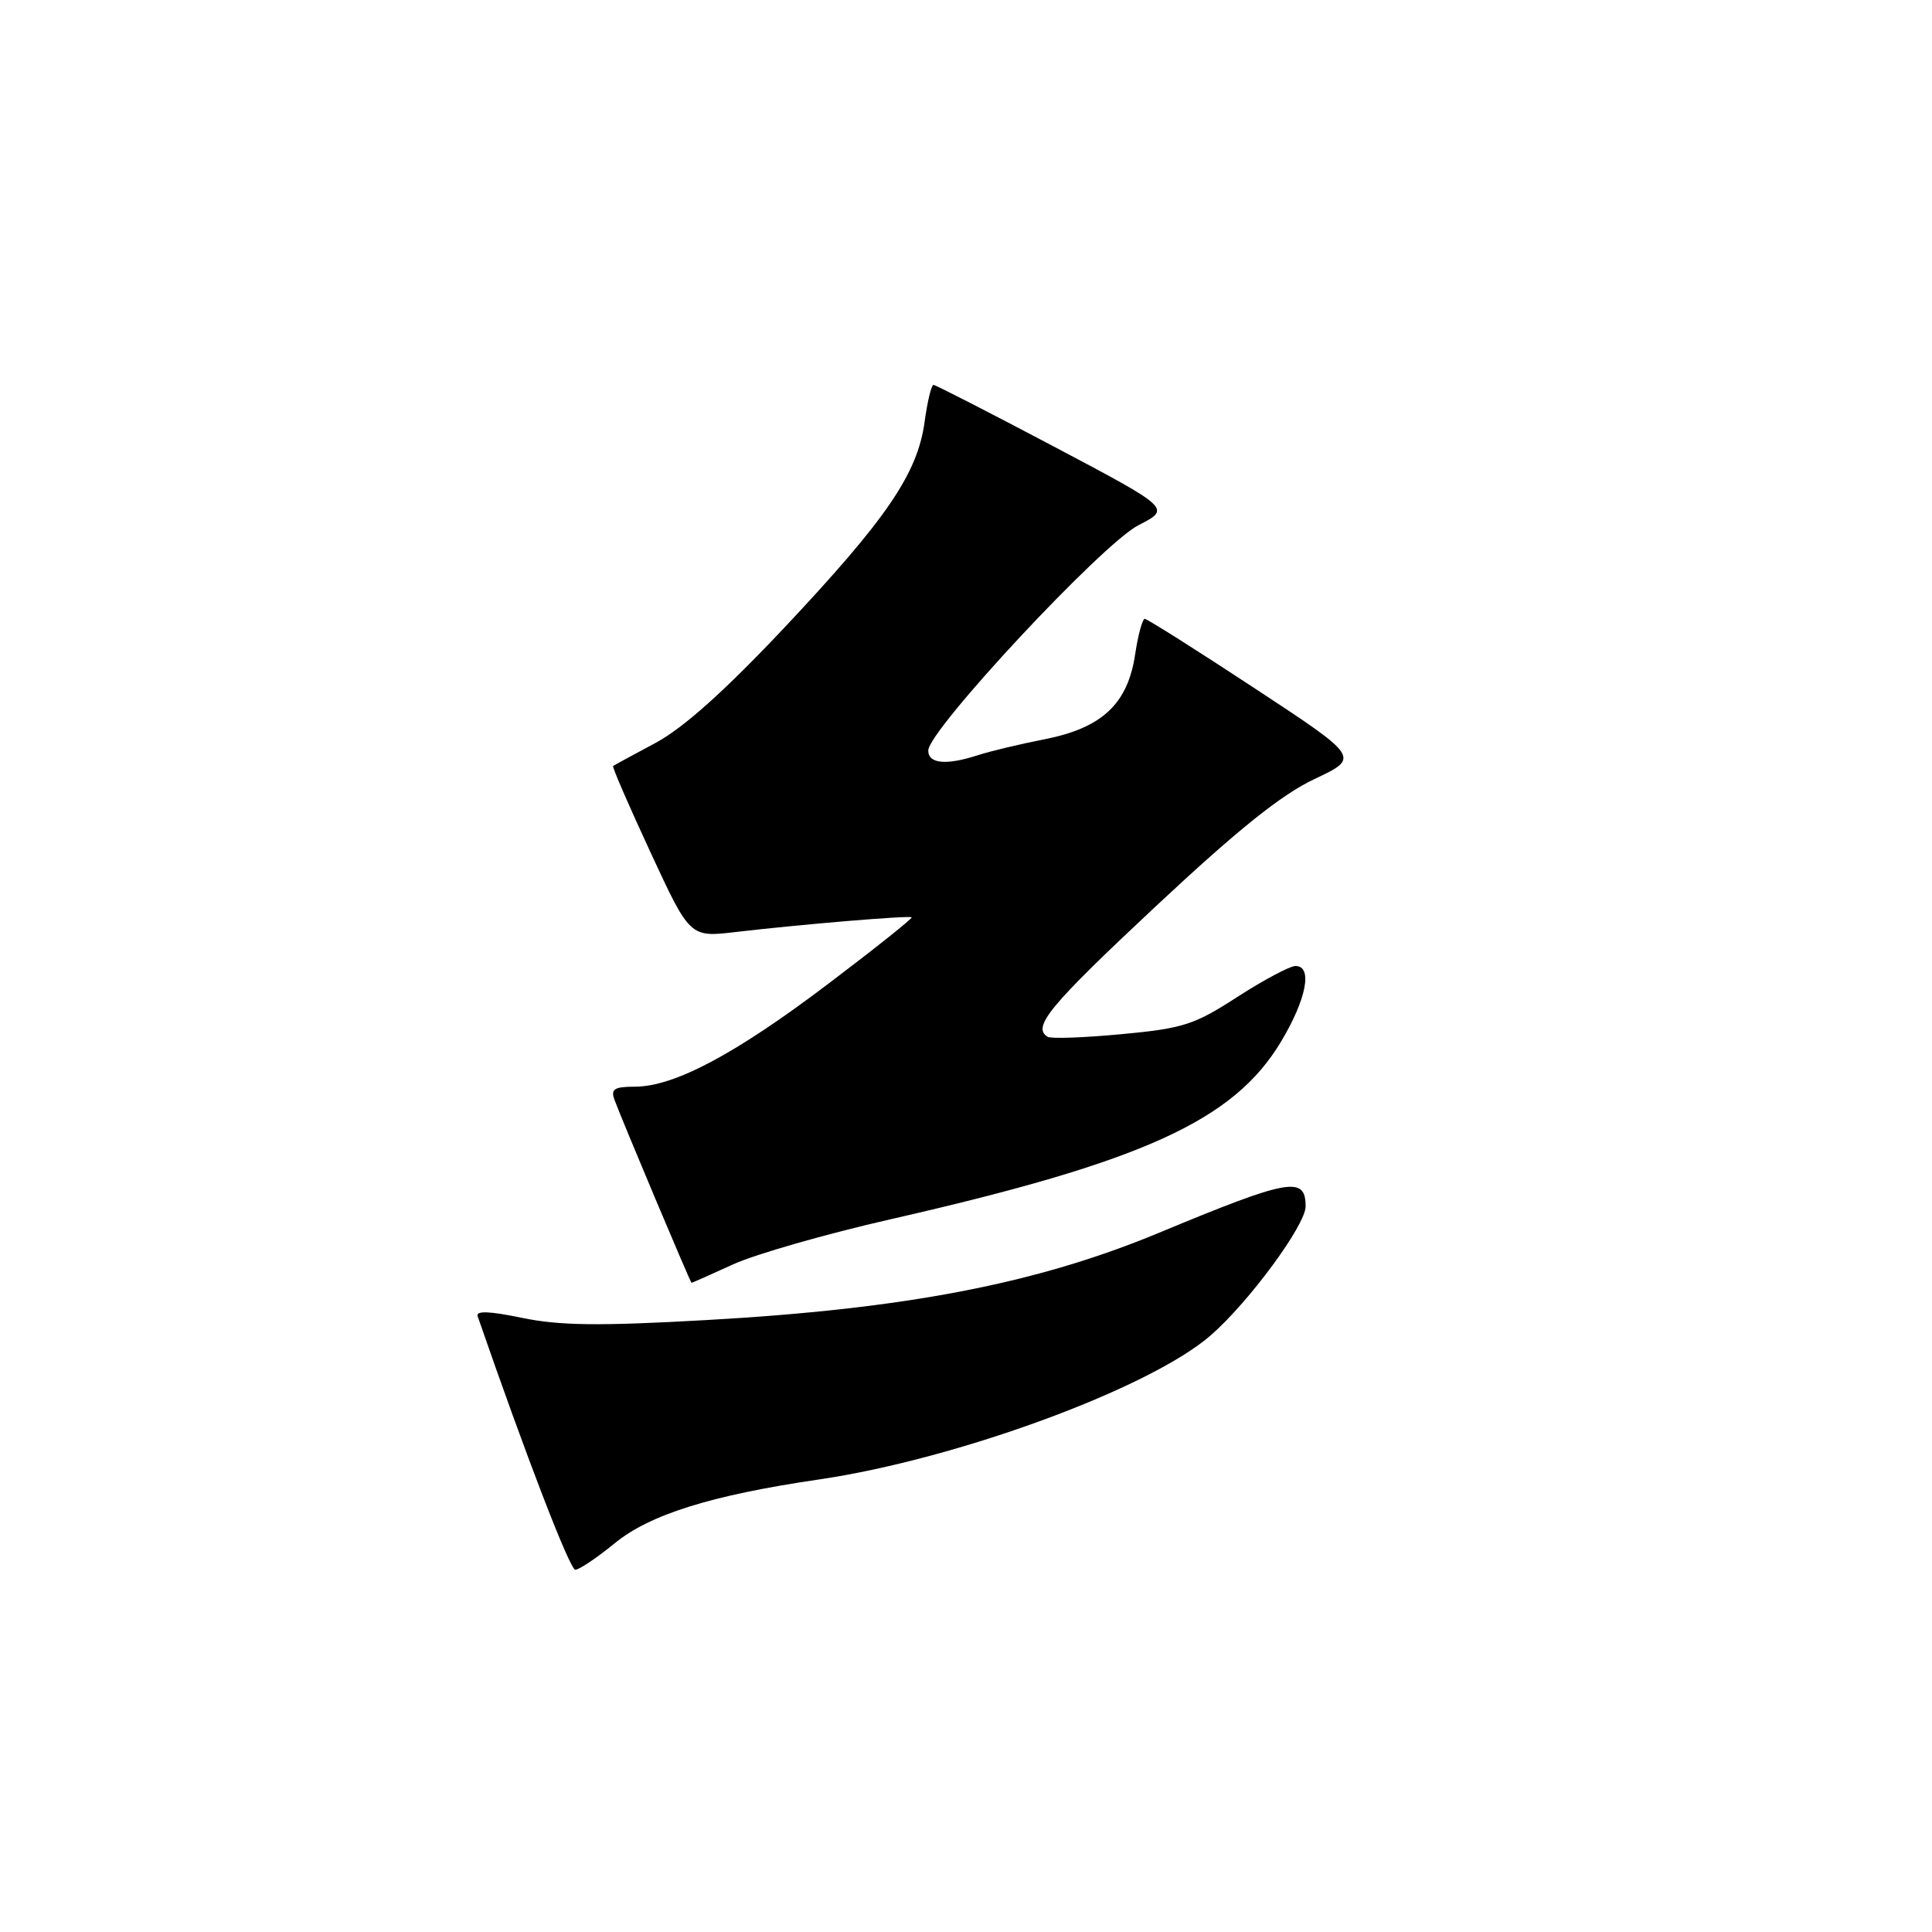 <?xml version="1.0" encoding="UTF-8" standalone="no"?>
<!DOCTYPE svg PUBLIC "-//W3C//DTD SVG 1.1//EN" "http://www.w3.org/Graphics/SVG/1.1/DTD/svg11.dtd" >
<svg xmlns="http://www.w3.org/2000/svg" xmlns:xlink="http://www.w3.org/1999/xlink" version="1.1" viewBox="0 0 256 256">
 <g >
 <path fill="currentColor"
d=" M 81.44 204.50 C 86.09 200.68 94.28 198.12 108.50 196.04 C 126.85 193.35 152.44 183.93 160.45 176.92 C 165.53 172.48 173.00 162.32 173.00 159.86 C 173.00 155.78 170.87 156.16 153.50 163.38 C 137.32 170.10 119.95 173.44 93.50 174.92 C 79.38 175.72 74.14 175.65 69.20 174.63 C 64.85 173.72 63.03 173.66 63.29 174.41 C 69.70 192.93 75.51 208.00 76.23 208.00 C 76.74 208.00 79.09 206.42 81.44 204.50 Z  M 97.13 167.54 C 100.08 166.19 109.47 163.50 118.00 161.56 C 151.53 153.92 163.48 148.48 169.75 138.01 C 173.13 132.36 173.96 128.00 171.66 128.00 C 170.92 128.00 167.46 129.84 163.97 132.09 C 158.24 135.80 156.78 136.27 148.63 137.03 C 143.67 137.50 139.25 137.66 138.81 137.38 C 136.72 136.09 139.06 133.27 153.06 120.17 C 164.08 109.87 169.76 105.32 174.17 103.23 C 180.21 100.38 180.21 100.38 166.23 91.19 C 158.54 86.13 152.00 82.00 151.69 82.00 C 151.38 82.00 150.80 84.13 150.41 86.72 C 149.43 93.27 146.03 96.45 138.44 97.95 C 135.17 98.59 131.20 99.54 129.60 100.06 C 125.37 101.43 123.00 101.21 123.00 99.45 C 123.00 96.78 146.06 72.04 150.84 69.60 C 155.17 67.38 155.17 67.38 139.68 59.19 C 131.16 54.69 123.96 51.00 123.69 51.00 C 123.41 51.00 122.88 53.22 122.51 55.93 C 121.57 62.77 117.47 68.78 103.90 83.20 C 95.98 91.60 90.57 96.44 86.90 98.42 C 83.93 100.01 81.38 101.39 81.24 101.50 C 81.09 101.61 83.33 106.76 86.20 112.95 C 91.42 124.21 91.42 124.21 97.46 123.50 C 105.97 122.50 120.44 121.28 120.80 121.55 C 120.96 121.67 116.01 125.62 109.80 130.32 C 97.49 139.65 89.37 143.98 84.14 143.99 C 81.37 144.00 80.90 144.30 81.43 145.75 C 82.37 148.32 91.48 169.96 91.63 169.98 C 91.70 169.99 94.18 168.89 97.13 167.54 Z "/>
</g>
</svg>